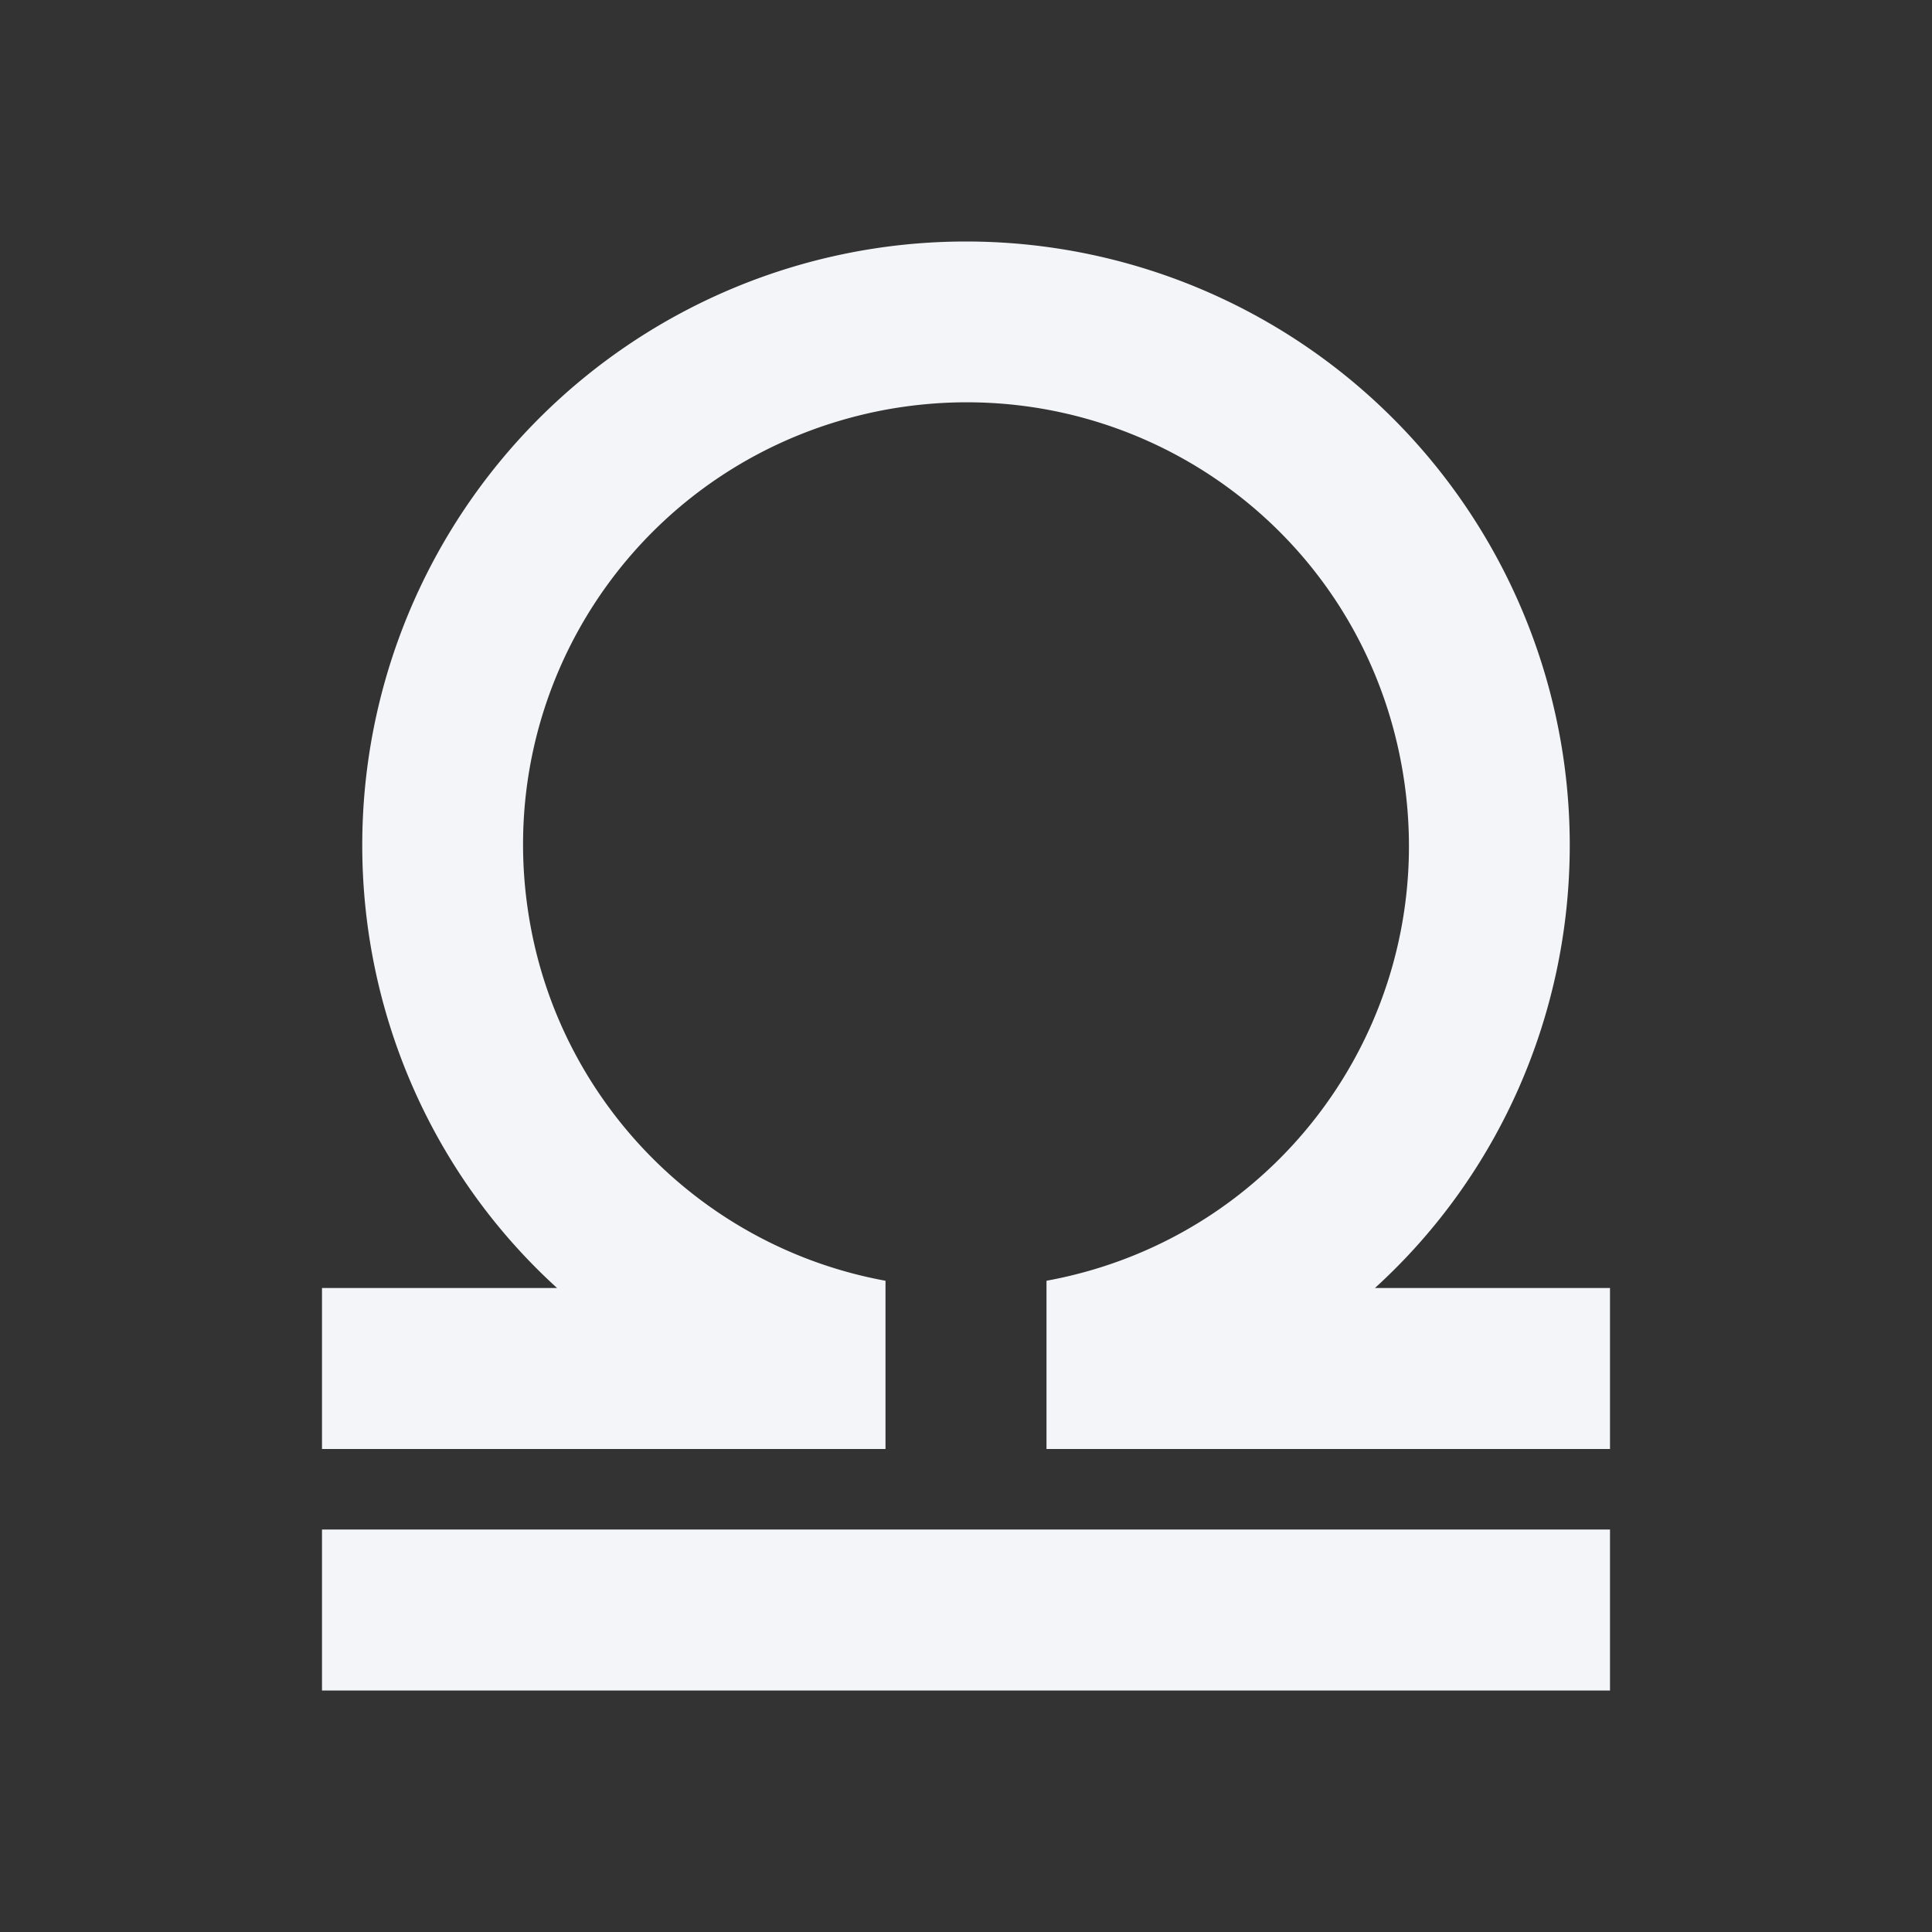 <?xml version="1.0" encoding="UTF-8"?><!DOCTYPE svg PUBLIC "-//W3C//DTD SVG 1.1//EN" "http://www.w3.org/Graphics/SVG/1.1/DTD/svg11.dtd"><svg fill="#f4f5f8" xmlns="http://www.w3.org/2000/svg" xmlns:xlink="http://www.w3.org/1999/xlink" version="1.1" id="mdi-zodiac-libra" width="24" height="24" viewBox="0 0 24 24"><rect x="0" y="0" width="24" height="24" fill="#333333" stroke="none"/><path d="M20,16V18H13V15.91C16,15.36 17.96,12.5 17.41,9.5C16.86,6.5 14,4.54 11,5.09C8,5.65 6.04,8.5 6.59,11.5C7,13.74 8.76,15.5 11,15.91V18H4V16H6.92C5.37,14.59 4.5,12.59 4.5,10.5A7.5,7.5 0 0,1 12,3A7.5,7.5 0 0,1 19.5,10.5C19.5,12.59 18.63,14.59 17.08,16H20M20,19H4V21H20V19Z" /></svg>